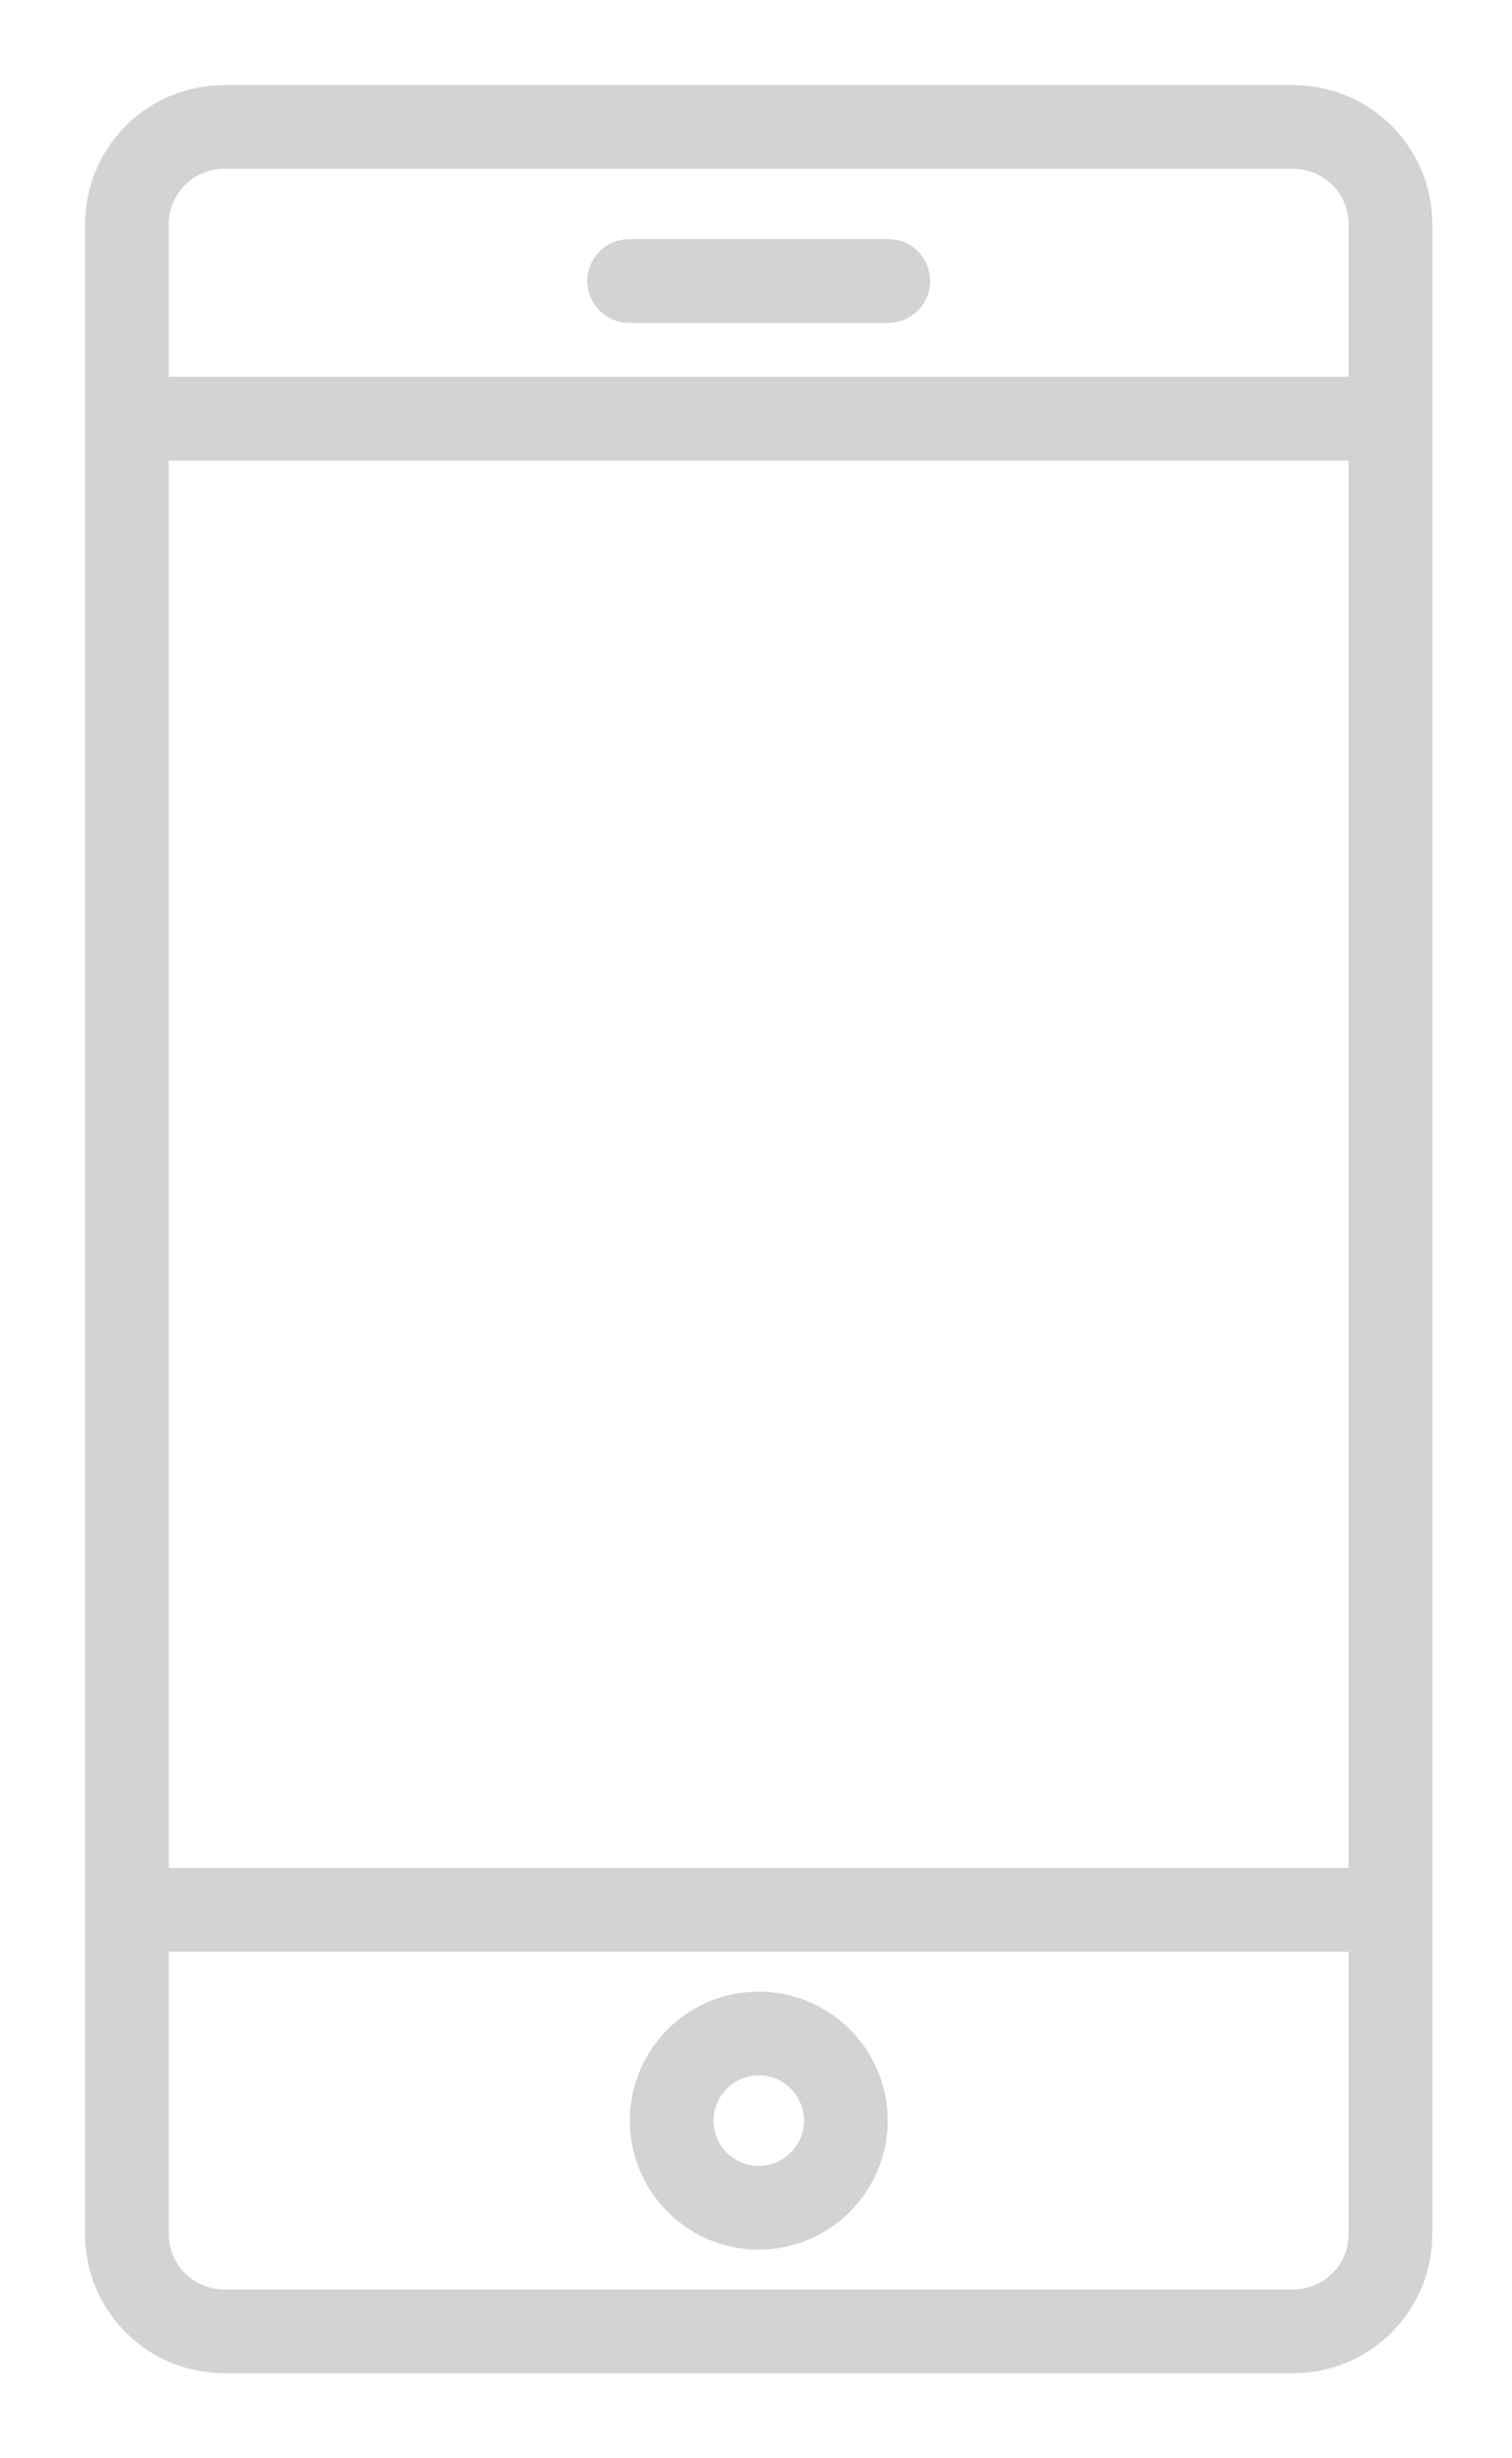 <svg width="16" height="26" viewBox="0 0 16 26" fill="none" xmlns="http://www.w3.org/2000/svg">
<path d="M2.371 25.05H13.686C14.063 25.05 14.424 24.9 14.691 24.634C14.957 24.367 15.107 24.006 15.107 23.629V2.371C15.107 1.994 14.957 1.633 14.691 1.366C14.424 1.1 14.063 0.95 13.686 0.95H2.371C1.994 0.95 1.633 1.1 1.366 1.366C1.1 1.633 0.95 1.994 0.95 2.371V23.629C0.95 24.006 1.1 24.367 1.366 24.634C1.633 24.9 1.994 25.05 2.371 25.05ZM1.922 1.922C2.041 1.803 2.203 1.736 2.371 1.736H13.686C13.854 1.736 14.016 1.803 14.135 1.922C14.255 2.041 14.321 2.203 14.321 2.371V23.629C14.321 23.797 14.255 23.959 14.135 24.078C14.016 24.197 13.854 24.264 13.686 24.264H2.371C2.203 24.264 2.041 24.197 1.922 24.078C1.803 23.959 1.736 23.797 1.736 23.629V2.371C1.736 2.203 1.803 2.041 1.922 1.922Z" fill="#D3D3D3" stroke="#D3D3D3" stroke-width="0.1"/>
<path d="M1.343 4.822H14.714C14.819 4.822 14.918 4.78 14.992 4.707C15.066 4.633 15.107 4.533 15.107 4.429C15.107 4.325 15.066 4.225 14.992 4.151C14.918 4.077 14.819 4.036 14.714 4.036H1.343C1.239 4.036 1.139 4.077 1.065 4.151C0.991 4.225 0.95 4.325 0.95 4.429C0.95 4.533 0.991 4.633 1.065 4.707C1.139 4.78 1.239 4.822 1.343 4.822Z" fill="#D3D3D3" stroke="#D3D3D3" stroke-width="0.1"/>
<path d="M1.343 20.593H14.714C14.819 20.593 14.918 20.552 14.992 20.478C15.066 20.404 15.107 20.305 15.107 20.2C15.107 20.096 15.066 19.996 14.992 19.922C14.918 19.849 14.819 19.807 14.714 19.807H1.343C1.239 19.807 1.139 19.849 1.065 19.922C0.991 19.996 0.95 20.096 0.95 20.2C0.95 20.305 0.991 20.404 1.065 20.478C1.139 20.552 1.239 20.593 1.343 20.593Z" fill="#D3D3D3" stroke="#D3D3D3" stroke-width="0.1"/>
<path d="M8.029 23.743H8.029C8.378 23.743 8.712 23.604 8.958 23.358C9.205 23.111 9.343 22.777 9.344 22.429V22.428C9.344 22.169 9.266 21.914 9.122 21.698C8.978 21.482 8.772 21.314 8.532 21.214C8.292 21.115 8.028 21.089 7.773 21.139C7.518 21.19 7.283 21.315 7.1 21.499C6.916 21.683 6.791 21.917 6.74 22.172C6.689 22.427 6.715 22.691 6.815 22.931C6.914 23.172 7.083 23.377 7.299 23.521C7.515 23.666 7.769 23.743 8.029 23.743ZM7.735 21.989C7.822 21.931 7.925 21.9 8.029 21.9C8.169 21.9 8.304 21.956 8.403 22.055C8.502 22.154 8.558 22.288 8.558 22.429C8.558 22.533 8.527 22.635 8.469 22.722C8.411 22.809 8.328 22.877 8.232 22.917C8.135 22.957 8.029 22.968 7.926 22.948C7.824 22.927 7.729 22.877 7.655 22.803C7.581 22.729 7.531 22.635 7.511 22.532C7.49 22.43 7.501 22.323 7.541 22.227C7.581 22.13 7.648 22.047 7.735 21.989Z" fill="#D3D3D3" stroke="#D3D3D3" stroke-width="0.1"/>
<path d="M6.657 3.365H9.4C9.504 3.365 9.604 3.323 9.678 3.25C9.752 3.176 9.793 3.076 9.793 2.972C9.793 2.868 9.752 2.768 9.678 2.694C9.604 2.62 9.504 2.579 9.4 2.579H6.657C6.553 2.579 6.453 2.62 6.38 2.694C6.306 2.768 6.264 2.868 6.264 2.972C6.264 3.076 6.306 3.176 6.38 3.25C6.453 3.323 6.553 3.365 6.657 3.365Z" fill="#D3D3D3" stroke="#D3D3D3" stroke-width="0.1"/>
</svg>
